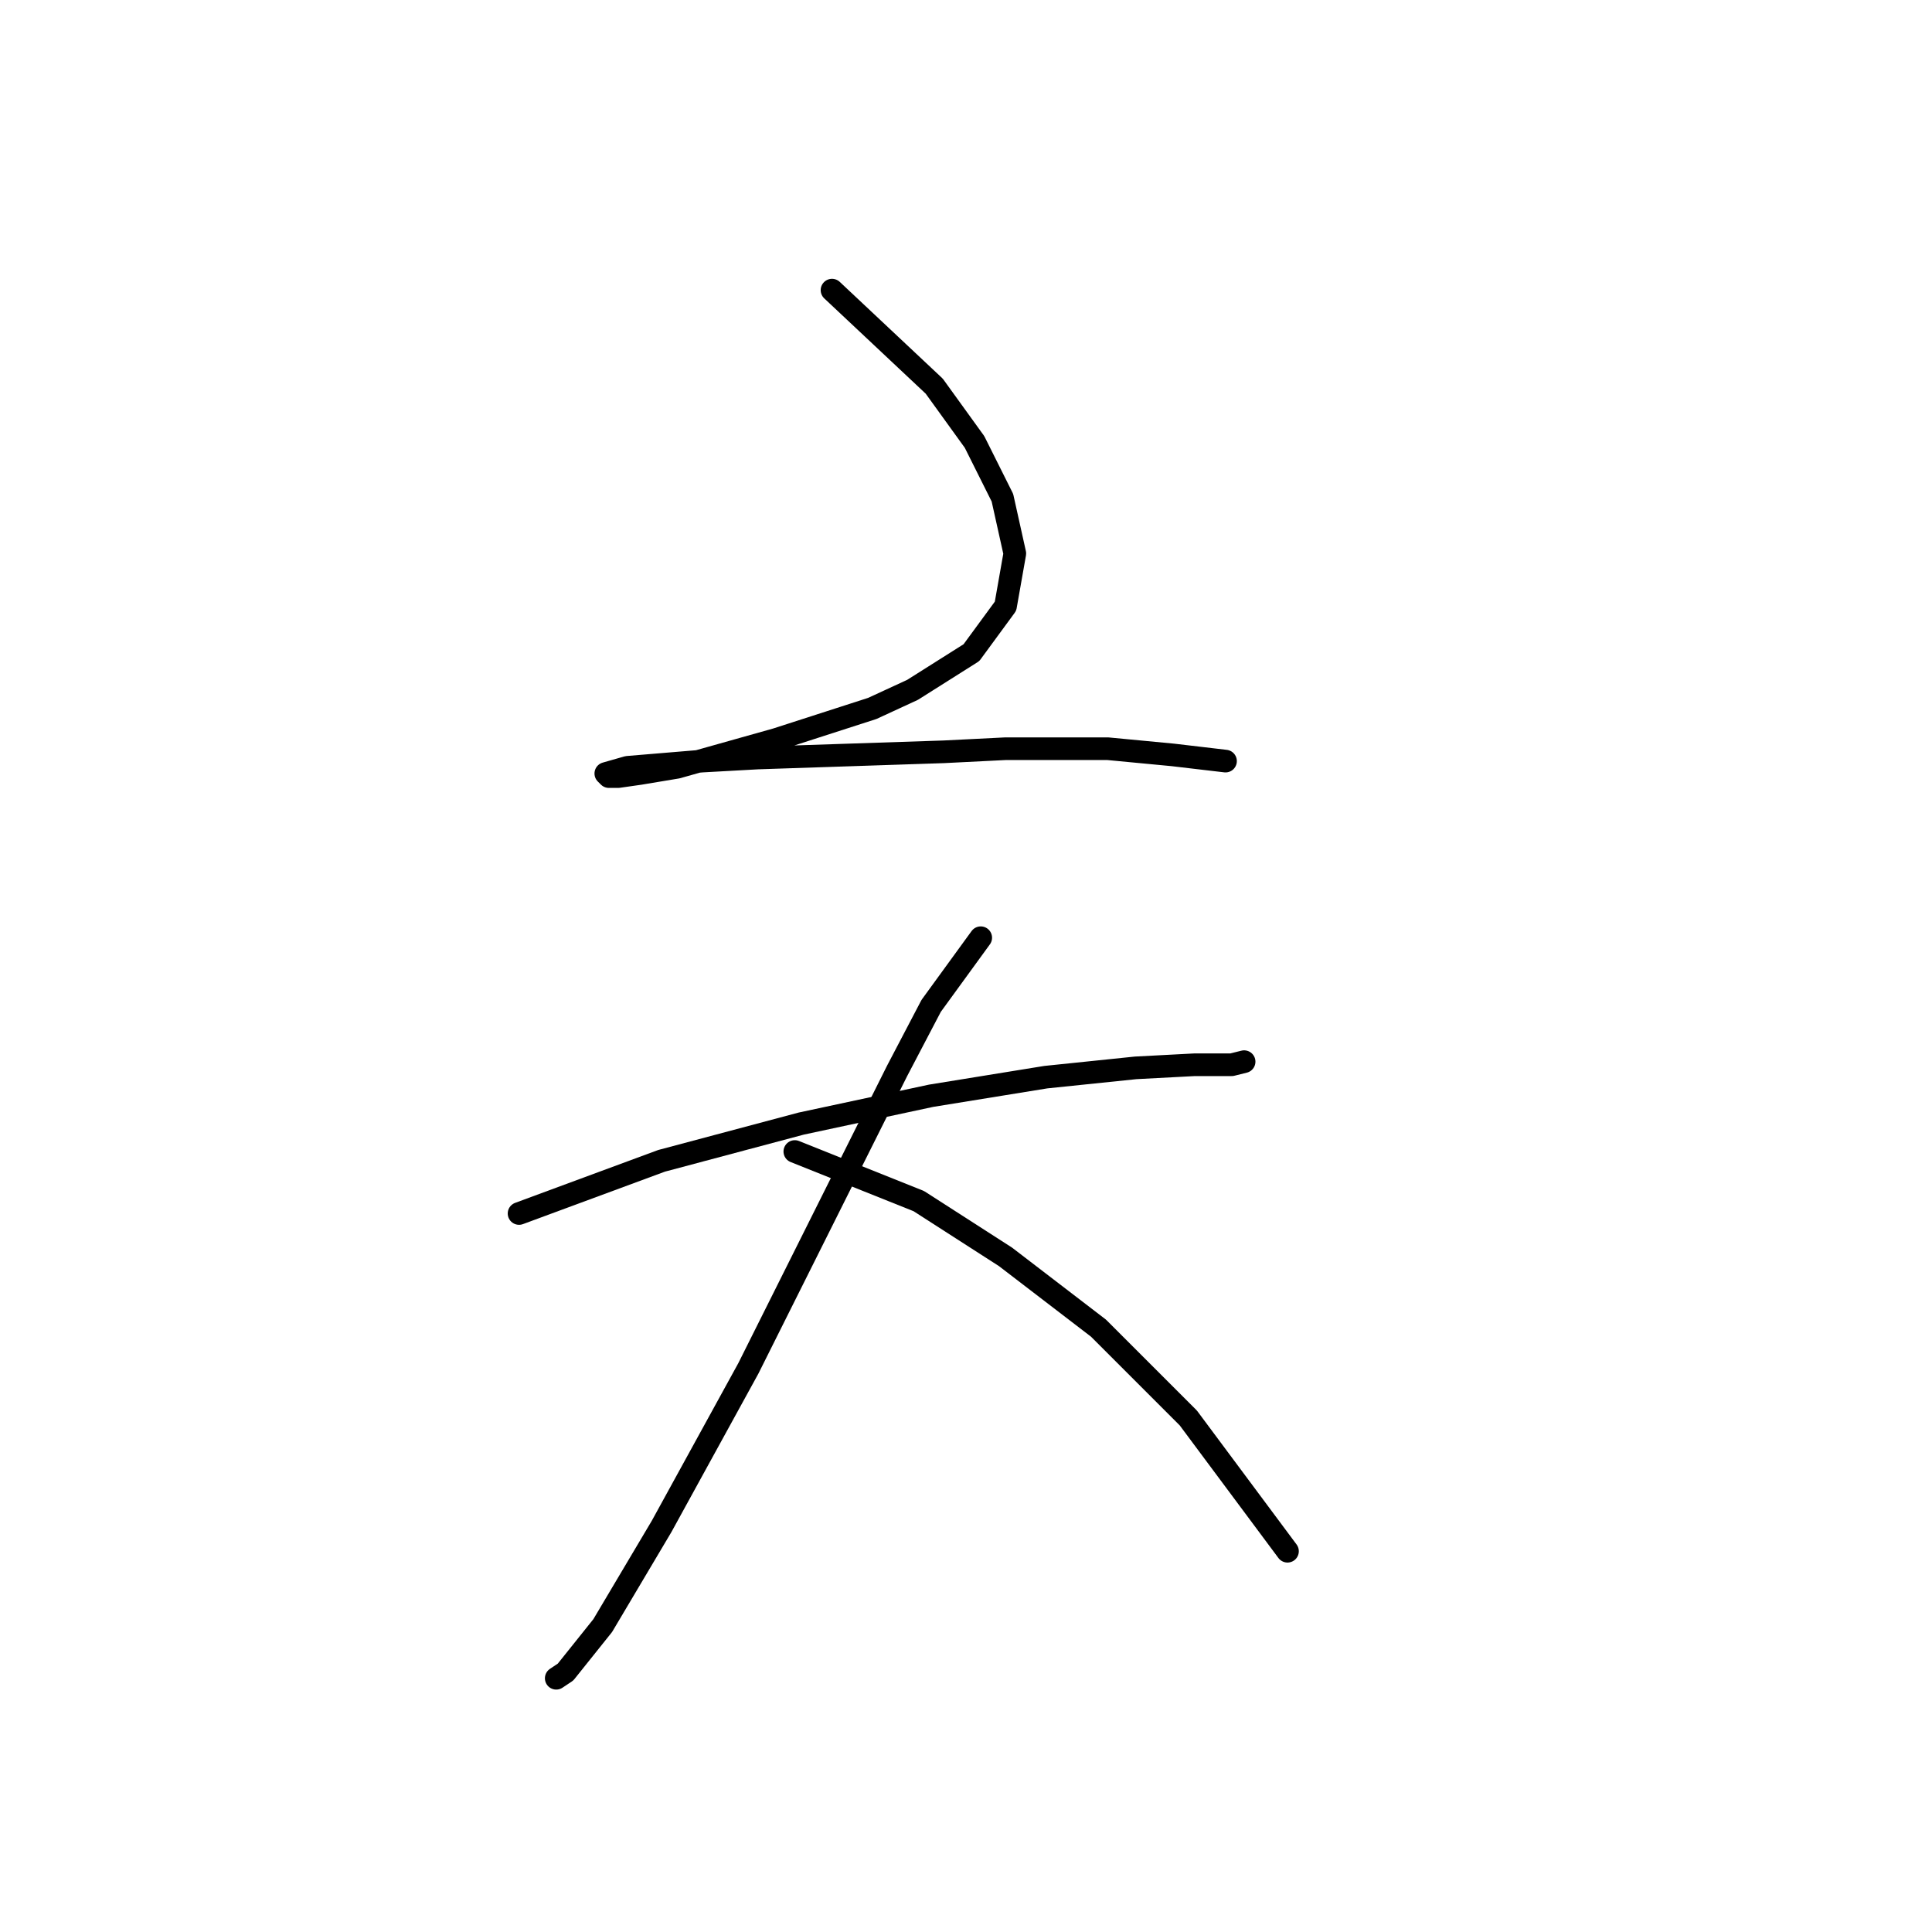 <?xml version="1.0" standalone="no"?>
    <svg width="256" height="256" xmlns="http://www.w3.org/2000/svg" version="1.1">
    <polyline stroke="black" stroke-width="3" stroke-linecap="round" fill="transparent" stroke-linejoin="round" points="110.245 38.444 123.794 51.171 129.131 58.562 132.826 65.952 134.468 73.342 133.237 80.322 128.72 86.48 120.92 91.407 115.582 93.871 102.854 97.976 89.716 101.672 84.789 102.493 81.915 102.903 80.684 102.903 80.273 102.493 83.147 101.672 93.001 100.85 100.391 100.44 125.025 99.619 133.237 99.208 146.786 99.208 155.408 100.029 162.387 100.85 162.387 100.85 " />
        <polyline stroke="black" stroke-width="3" stroke-linecap="round" fill="transparent" stroke-linejoin="round" points="68.777 160.794 87.663 153.814 106.139 148.887 123.383 145.192 138.574 142.729 150.481 141.497 158.282 141.086 163.208 141.086 164.851 140.676 164.851 140.676 " />
        <polyline stroke="black" stroke-width="3" stroke-linecap="round" fill="transparent" stroke-linejoin="round" points="129.952 124.253 123.383 133.285 118.867 141.907 99.159 181.322 87.663 202.261 79.863 215.4 74.936 221.558 73.704 222.379 73.704 222.379 " />
        <polyline stroke="black" stroke-width="3" stroke-linecap="round" fill="transparent" stroke-linejoin="round" points="105.318 152.582 121.741 159.151 133.237 166.542 145.554 175.985 157.46 187.891 170.599 205.546 170.599 205.546 " />
        </svg>